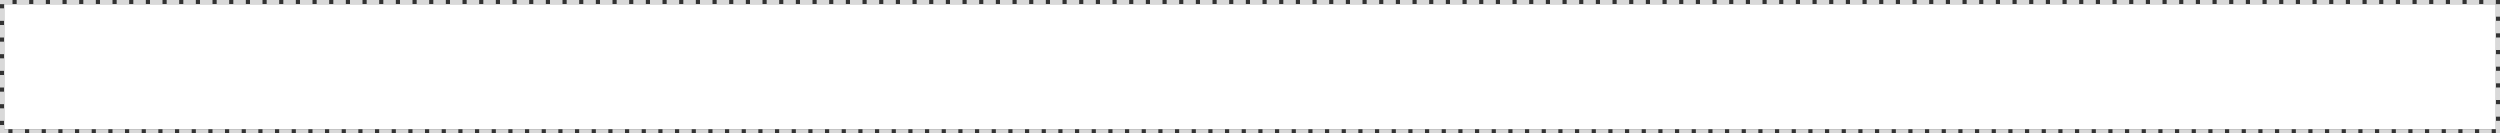 ﻿<?xml version="1.0" encoding="utf-8"?>
<svg version="1.1" xmlns:xlink="http://www.w3.org/1999/xlink" width="600px" height="32px" xmlns="http://www.w3.org/2000/svg">
  <rect width="100%" height="100%" fill="#333333" stroke="none"/>
  <g transform="matrix(1 0 0 1 -32 -862 )">
    <path d="M 33 863  L 631 863  L 631 893  L 33 893  L 33 863  Z " fill-rule="nonzero" fill="#ffffff" stroke="none" />
    <path d="M 32.5 862.5  L 631.5 862.5  L 631.5 893.5  L 32.5 893.5  L 32.5 862.5  Z " stroke-width="1" stroke-dasharray="3,1" stroke="#d9d9d9" fill="none" stroke-dashoffset="0.5" />
  </g>
</svg>